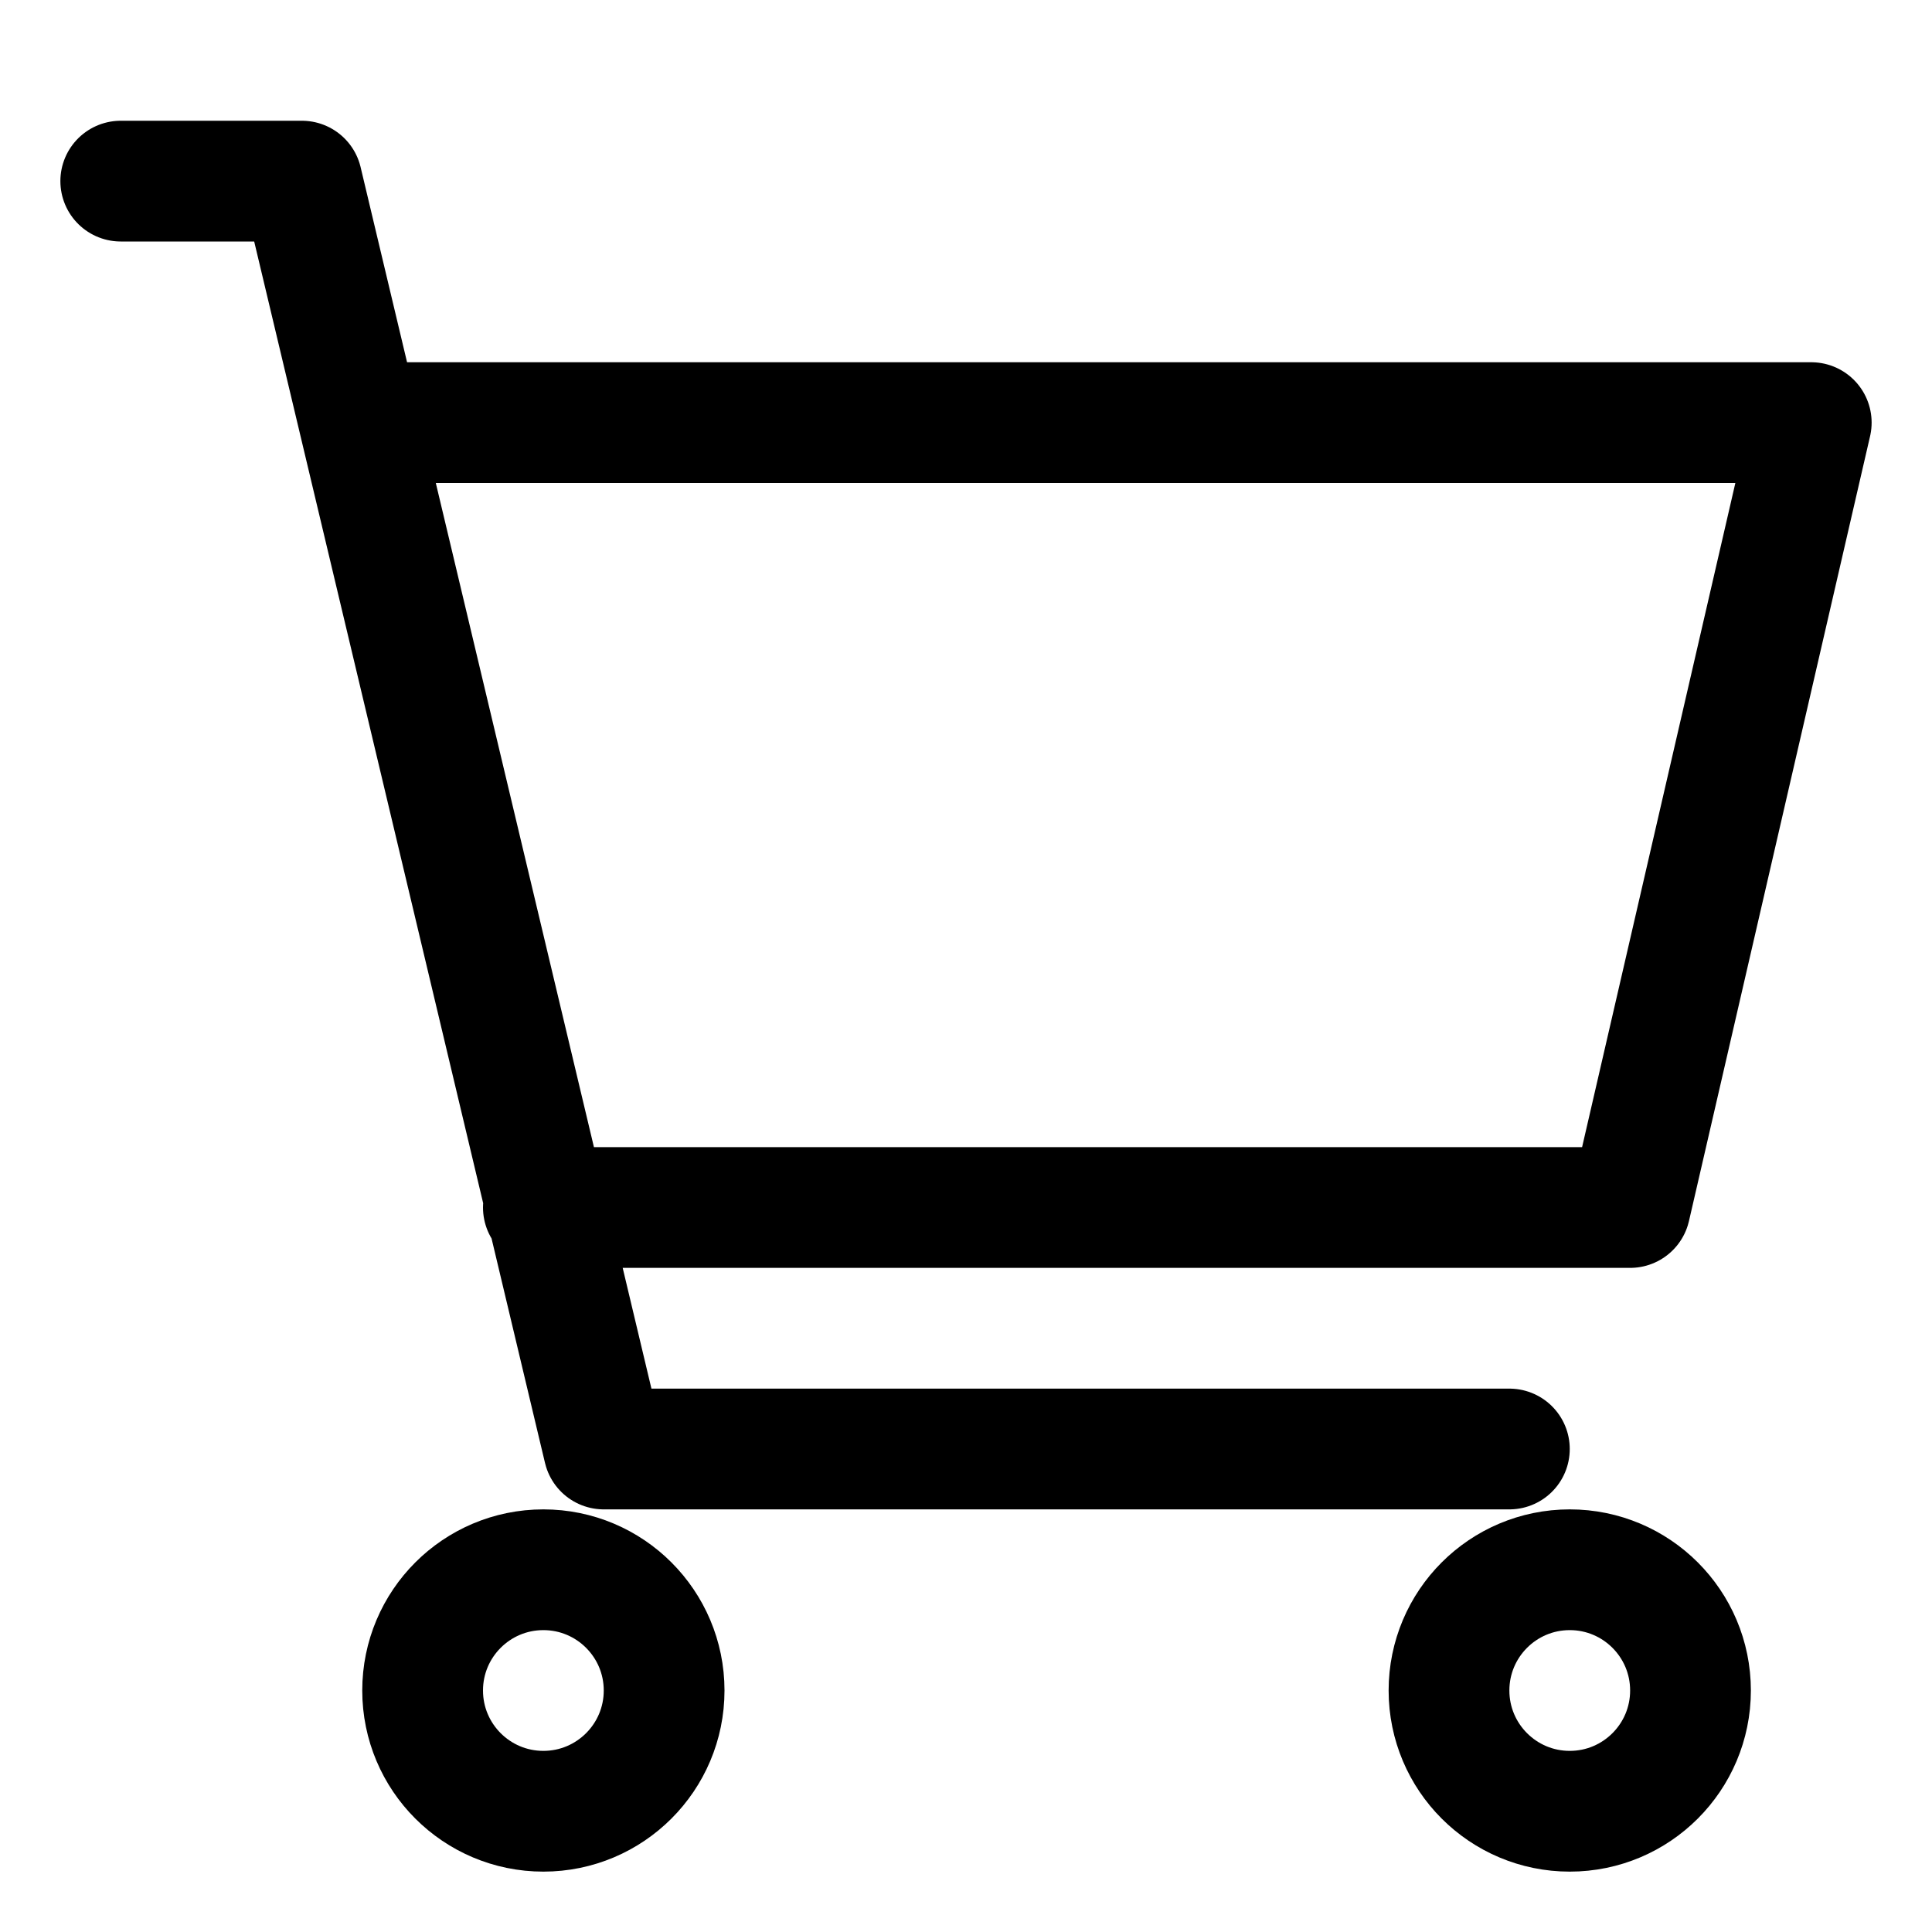 <svg fill="none" stroke="currentcolor" stroke-linecap="round" stroke-linejoin="round" stroke-width="6.25%" width="32" height="32" viewBox="0 0 32 32" xmlns="http://www.w3.org/2000/svg"><path d="M6 7h24l-3 13H9m16 4H10L5 3H2"/><circle cx="26" cy="28" r="2"/><circle cx="9" cy="28" r="2"/></svg>